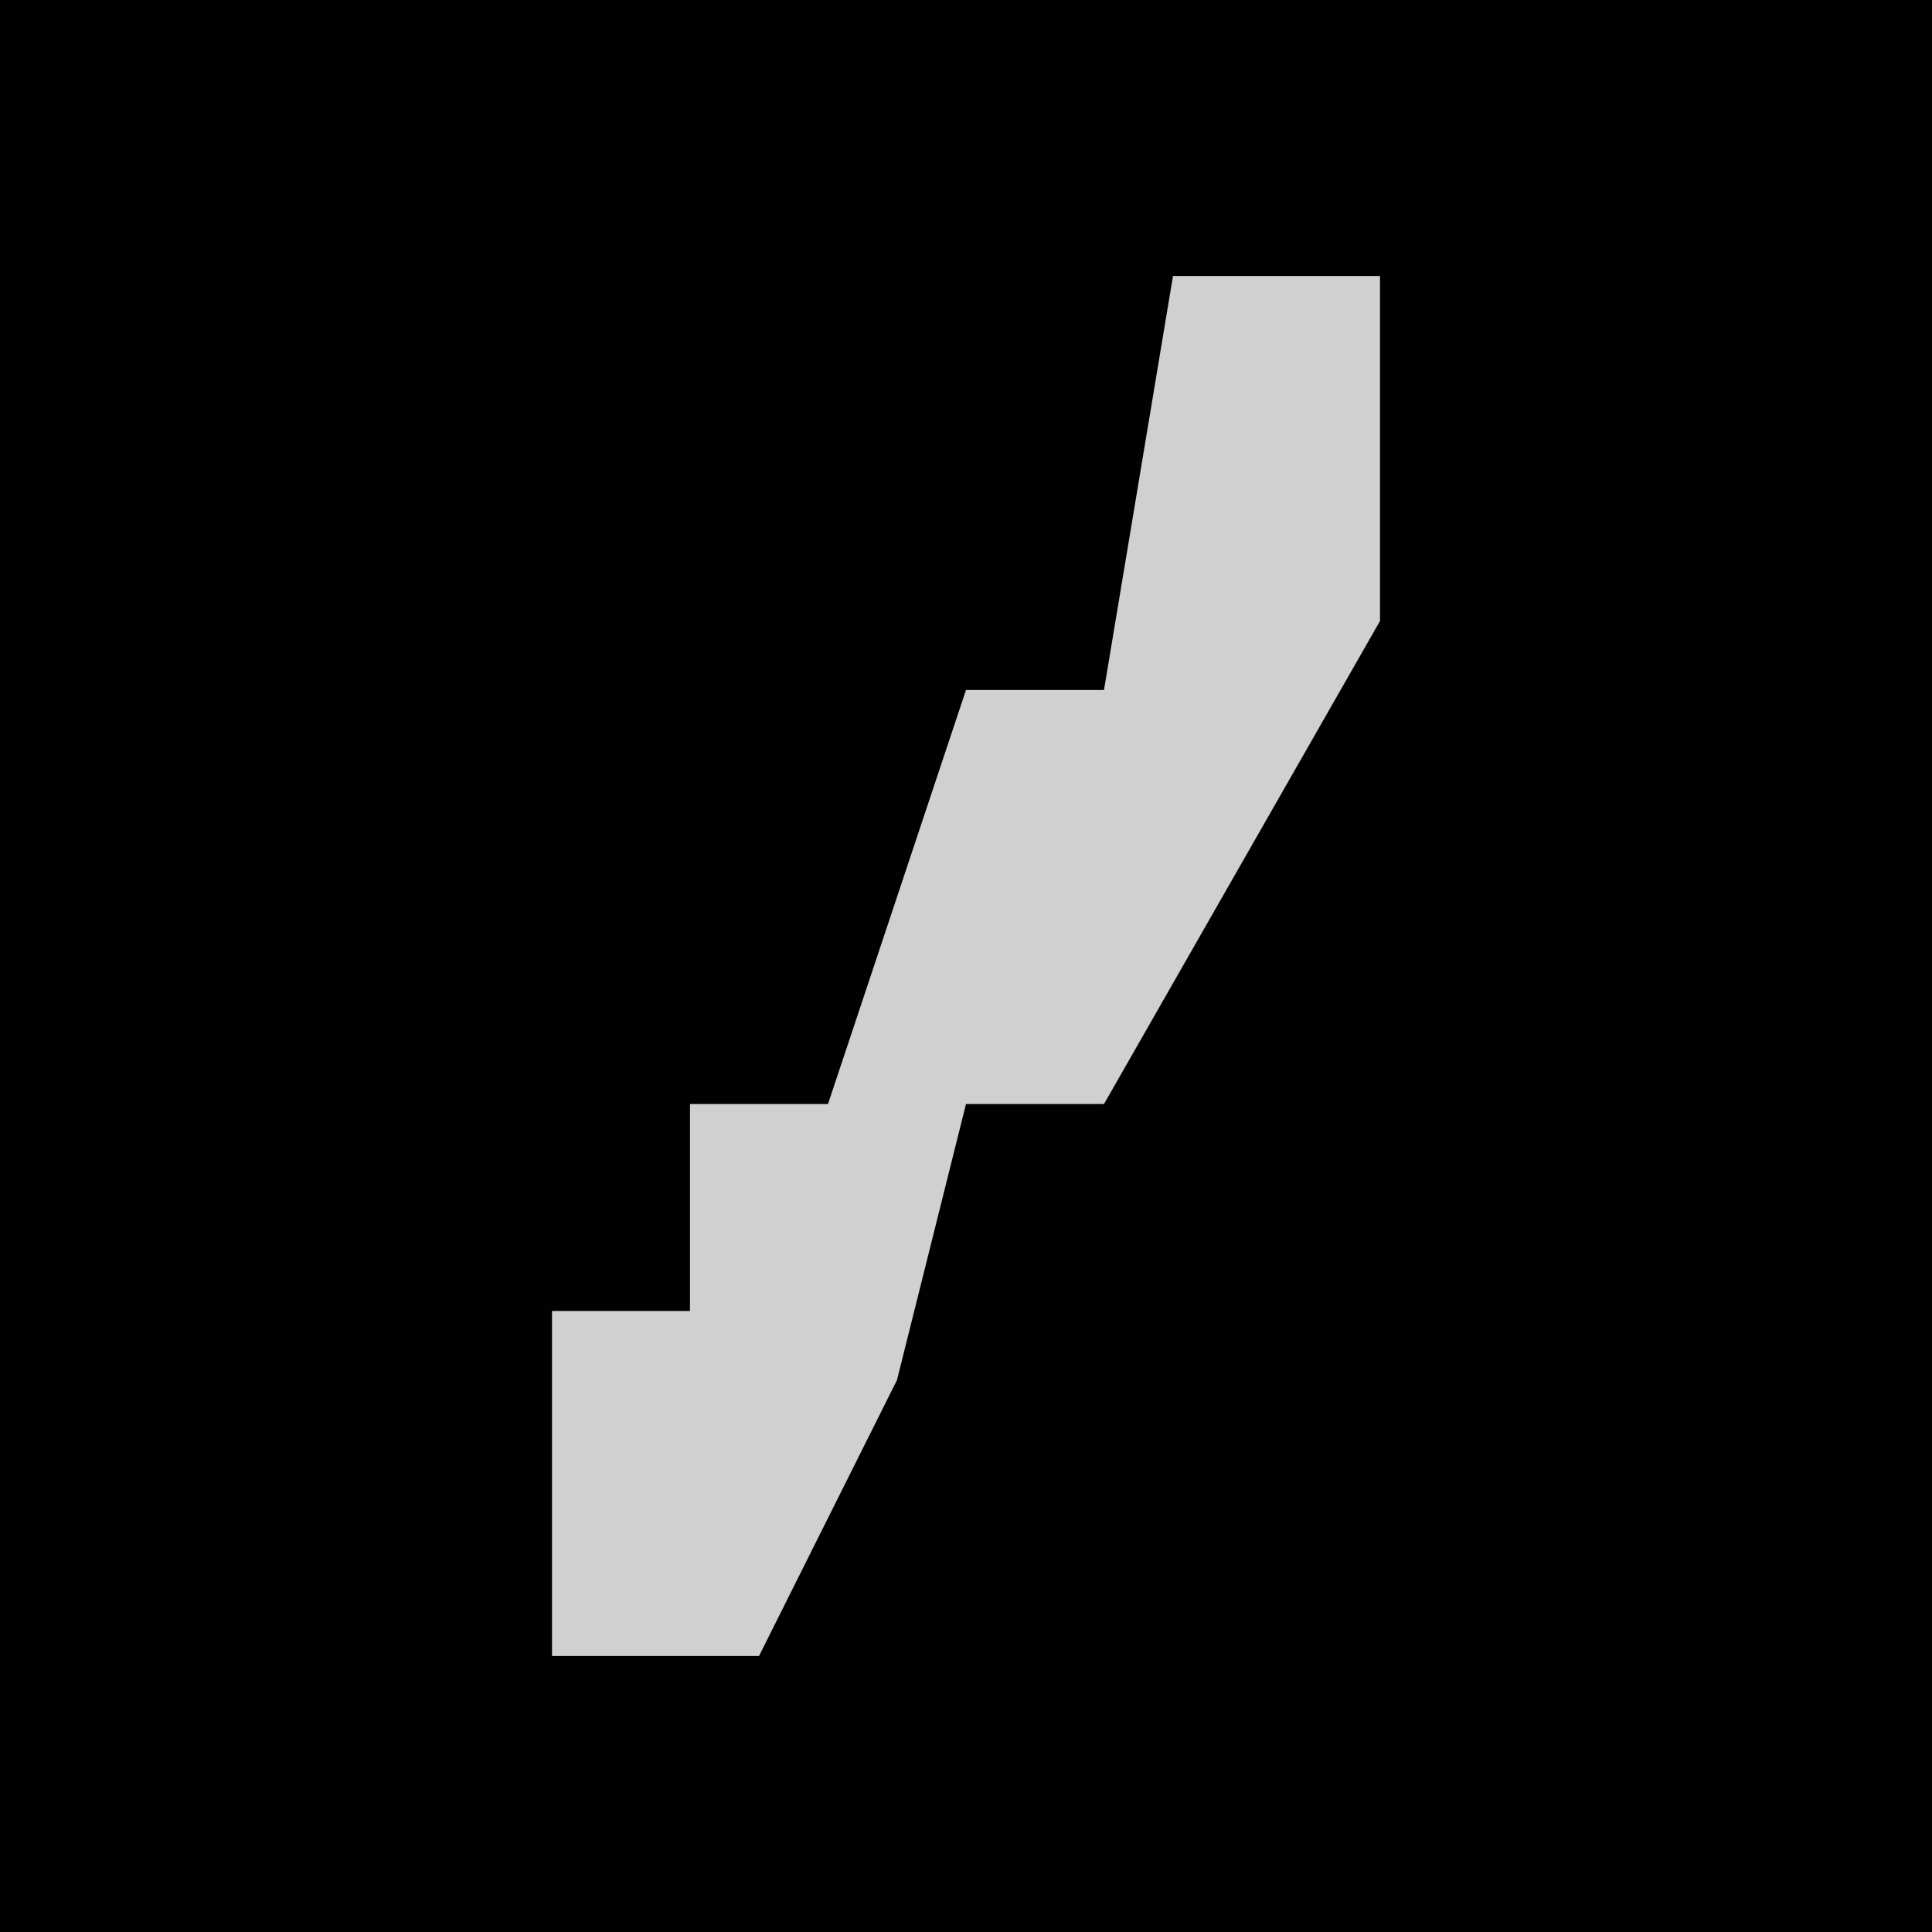 <?xml version="1.0" encoding="UTF-8"?>
<svg version="1.1" xmlns="http://www.w3.org/2000/svg" width="28" height="28">
<path d="M0,0 L28,0 L28,28 L0,28 Z " fill="#010101" transform="translate(0,0)"/>
<path d="M0,0 L3,0 L3,5 L-1,12 L-3,12 L-4,16 L-6,20 L-9,20 L-9,15 L-7,15 L-7,12 L-5,12 L-3,6 L-1,6 Z " fill="#D0D0D0" transform="translate(17,4)"/>
</svg>
